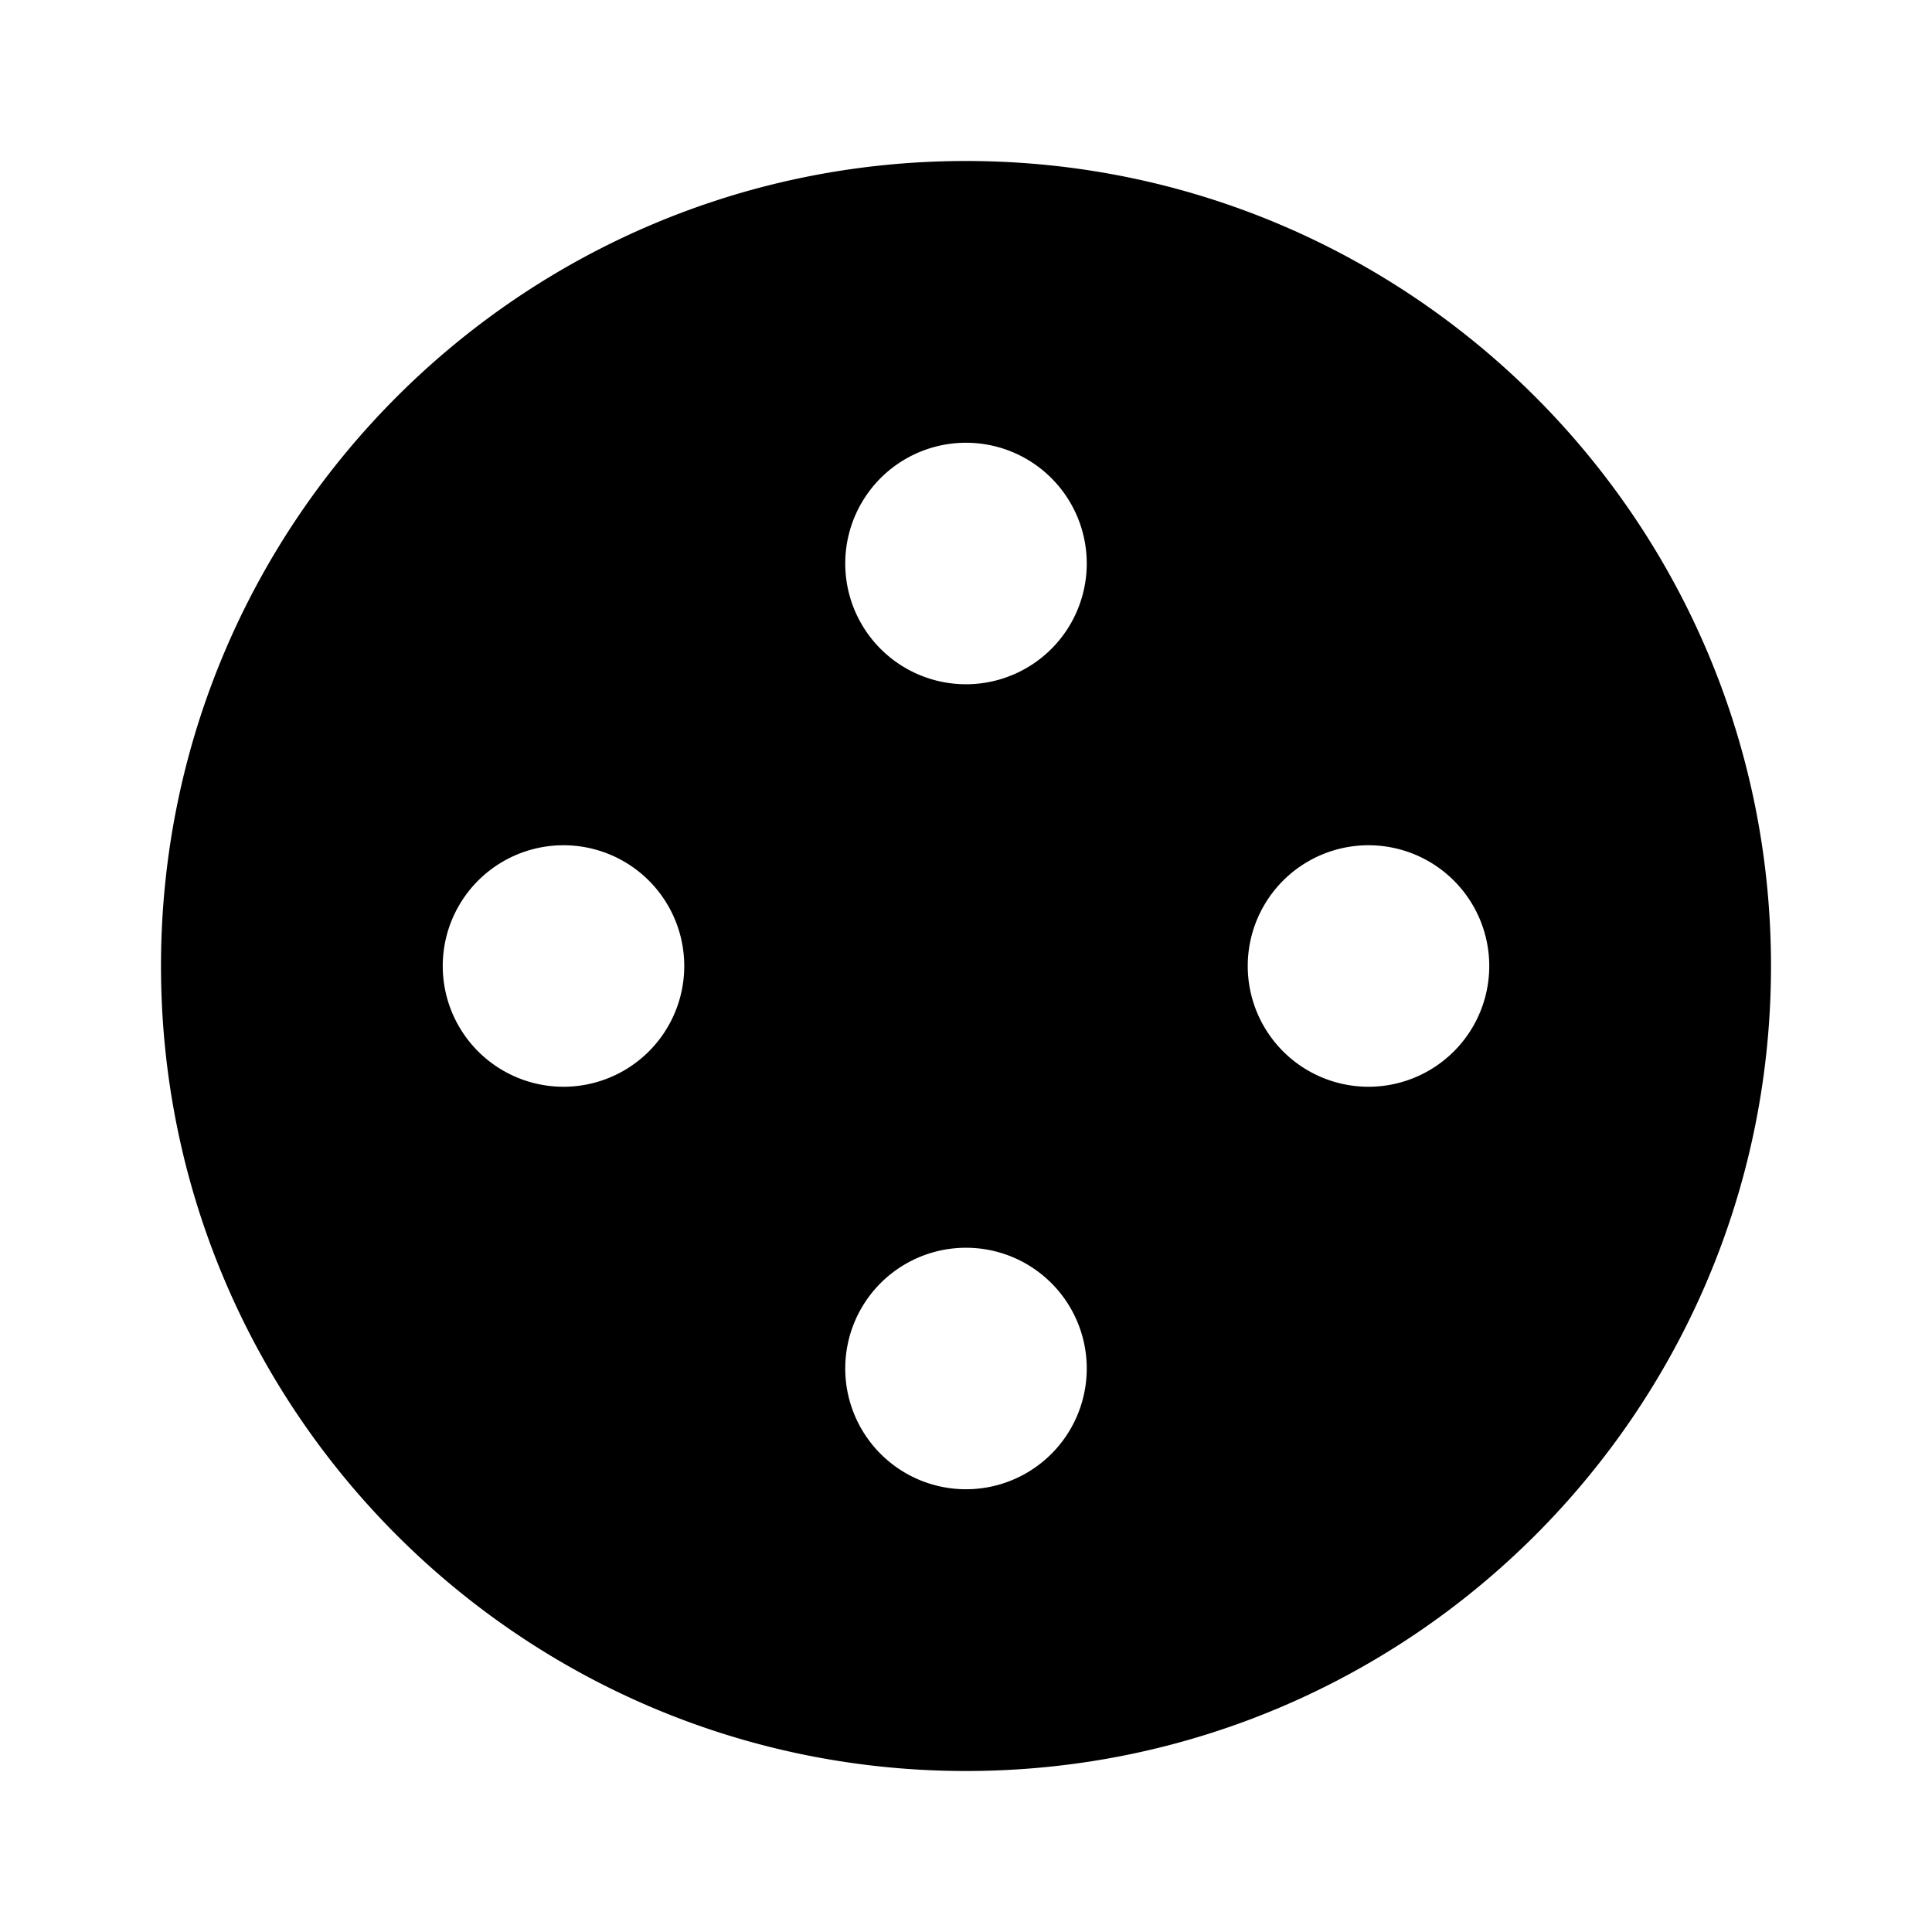 <svg xmlns="http://www.w3.org/2000/svg" width="24" height="24" viewBox="0 0 24 24">
    <g fill="none" fill-rule="evenodd">
        <path fill="currentColor" d="M12 2c5.523 0 10 4.477 10 10s-4.477 10-10 10S2 17.523 2 12 6.477 2 12 2m0 13.5a1.5 1.5 0 1 0 0 3 1.5 1.5 0 0 0 0-3m5-5a1.5 1.5 0 1 0 0 3 1.5 1.5 0 0 0 0-3m-10 0a1.5 1.5 0 1 0 0 3 1.5 1.5 0 0 0 0-3m5-5a1.5 1.5 0 1 0 0 3 1.5 1.5 0 0 0 0-3"/>
    </g>
</svg>